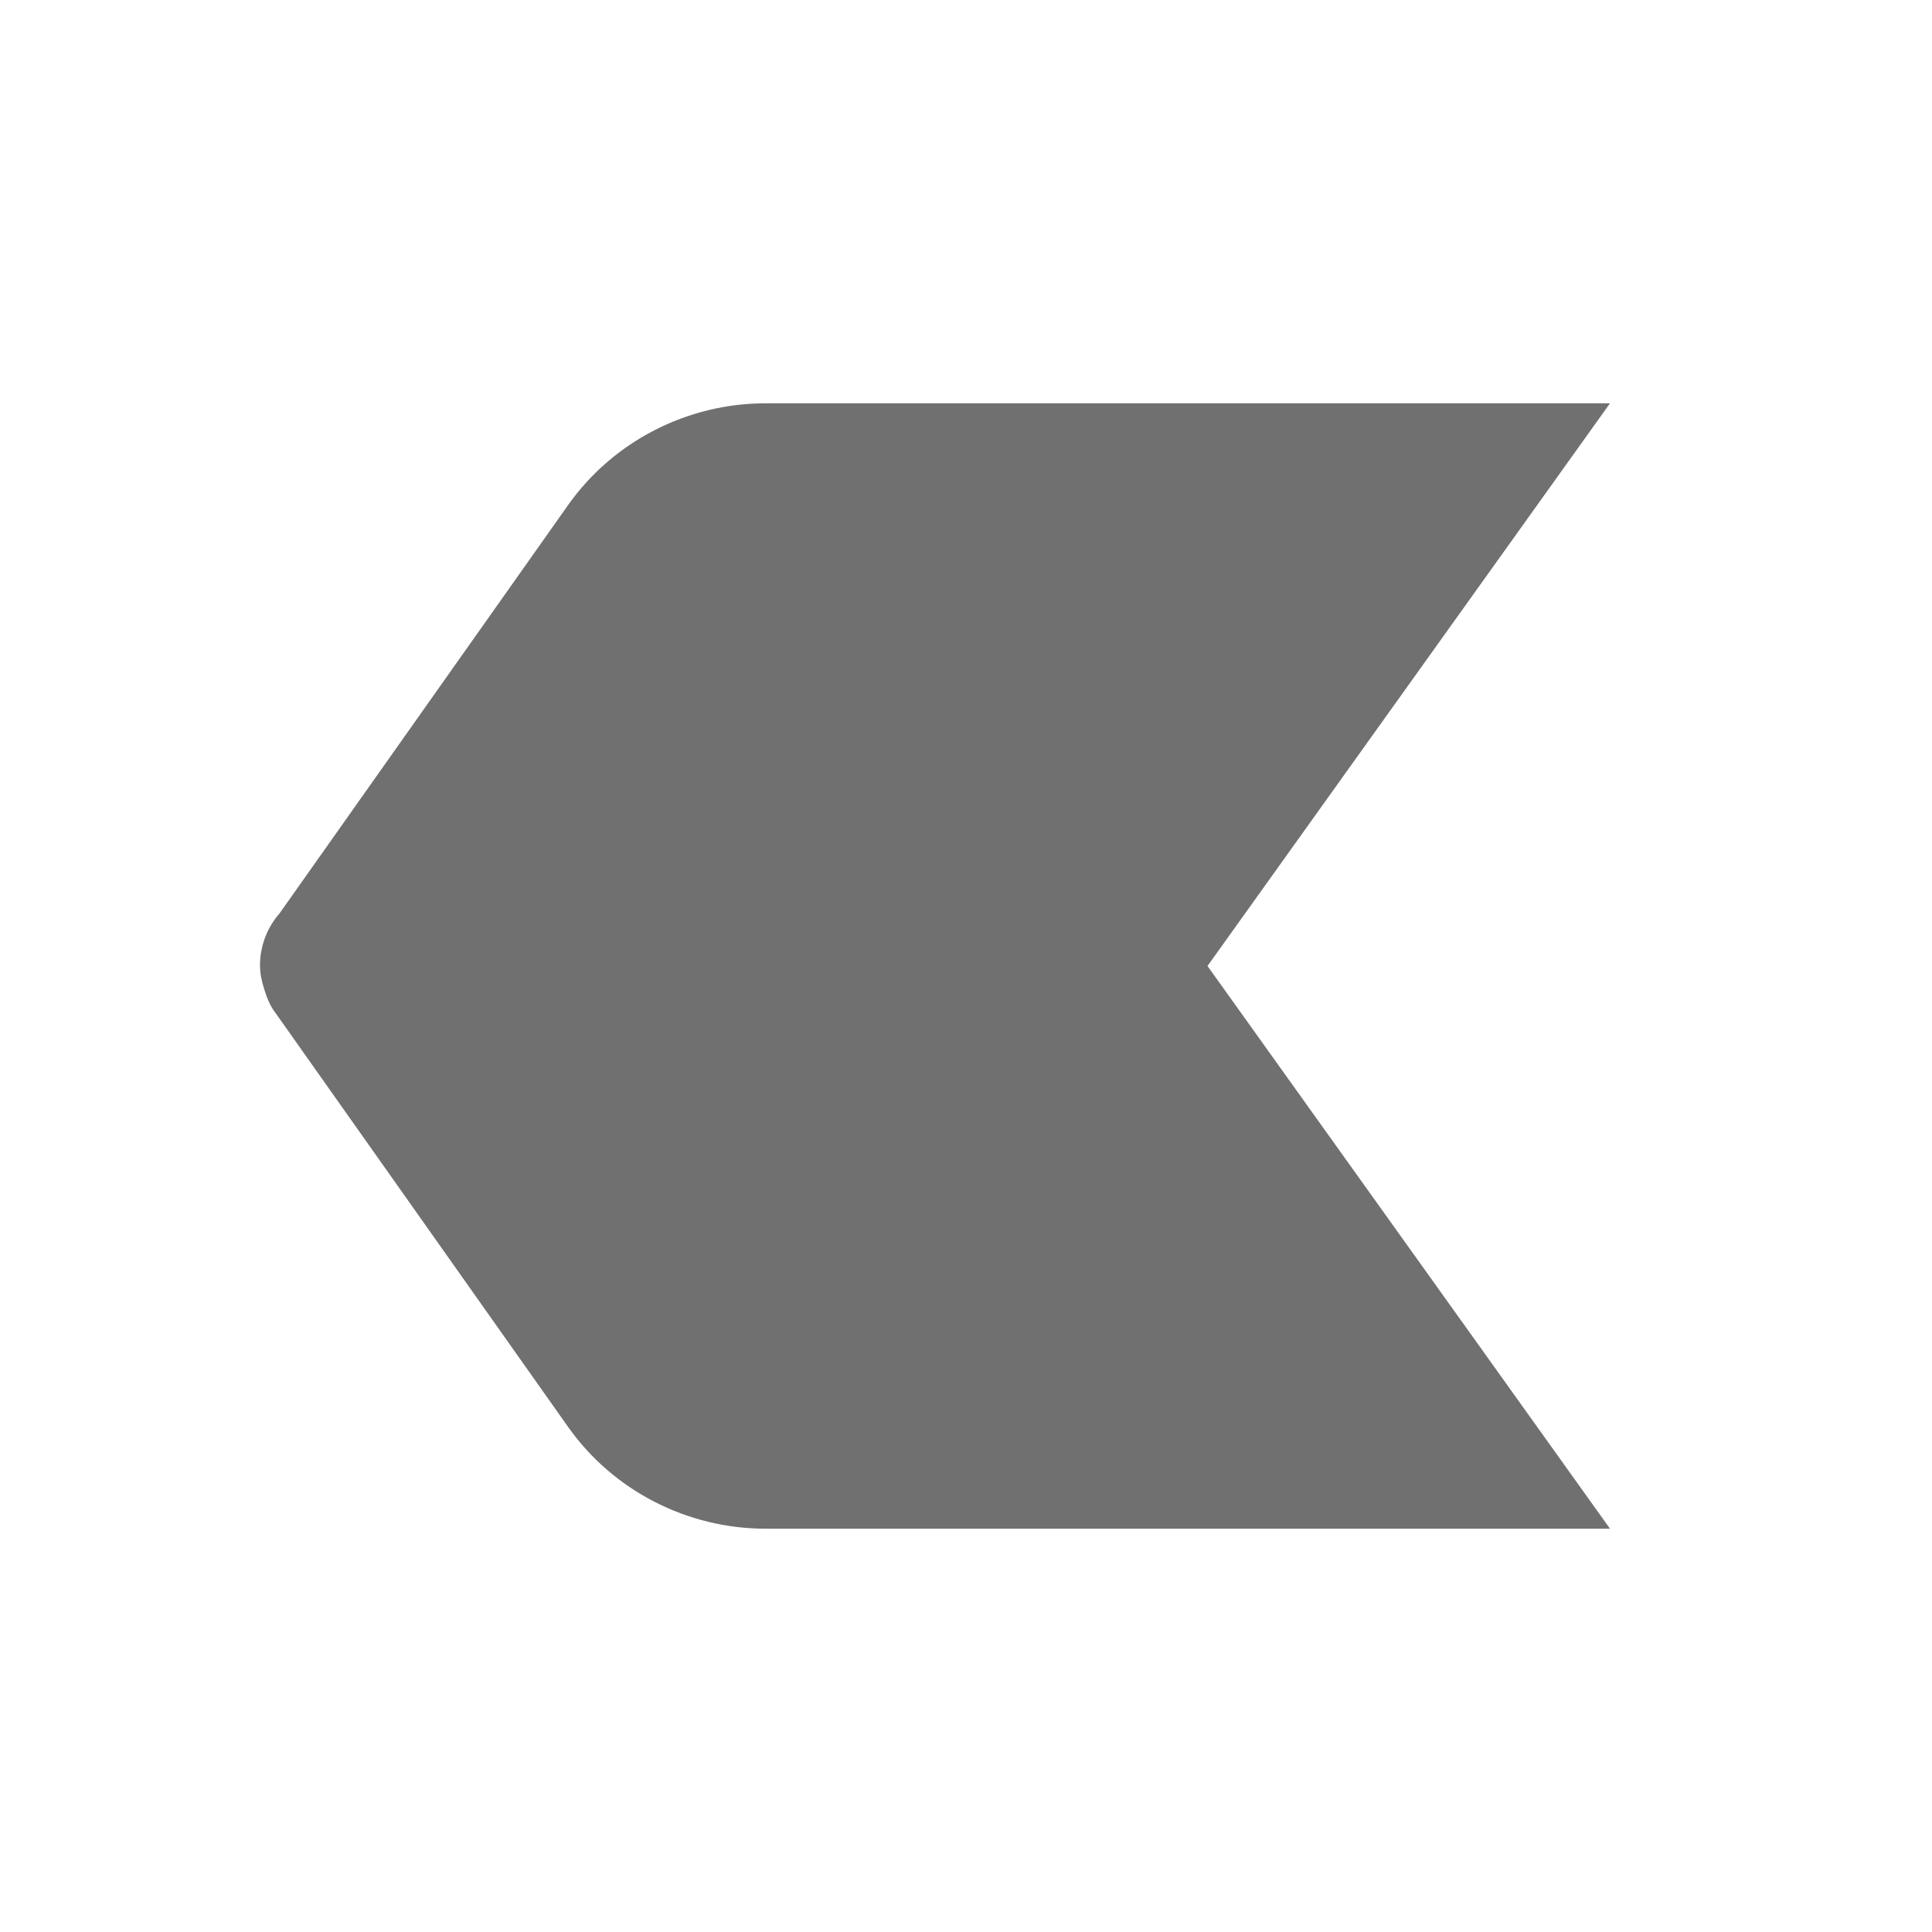 <svg width="24" height="24" viewBox="0 0 24 24" fill="none" xmlns="http://www.w3.org/2000/svg">
<path d="M20 5.01H9.51C8.54 5.01 7.62 5.48 7.06 6.27L3.47 11.35C3.32 11.52 3.23 11.75 3.23 11.99C3.23 12.09 3.25 12.19 3.28 12.28C3.31 12.38 3.35 12.49 3.42 12.58L7.06 17.73C7.62 18.52 8.54 18.99 9.51 18.99H20L15 12L20 5.01Z" fill="black" fill-opacity="0.56"/>
</svg>
